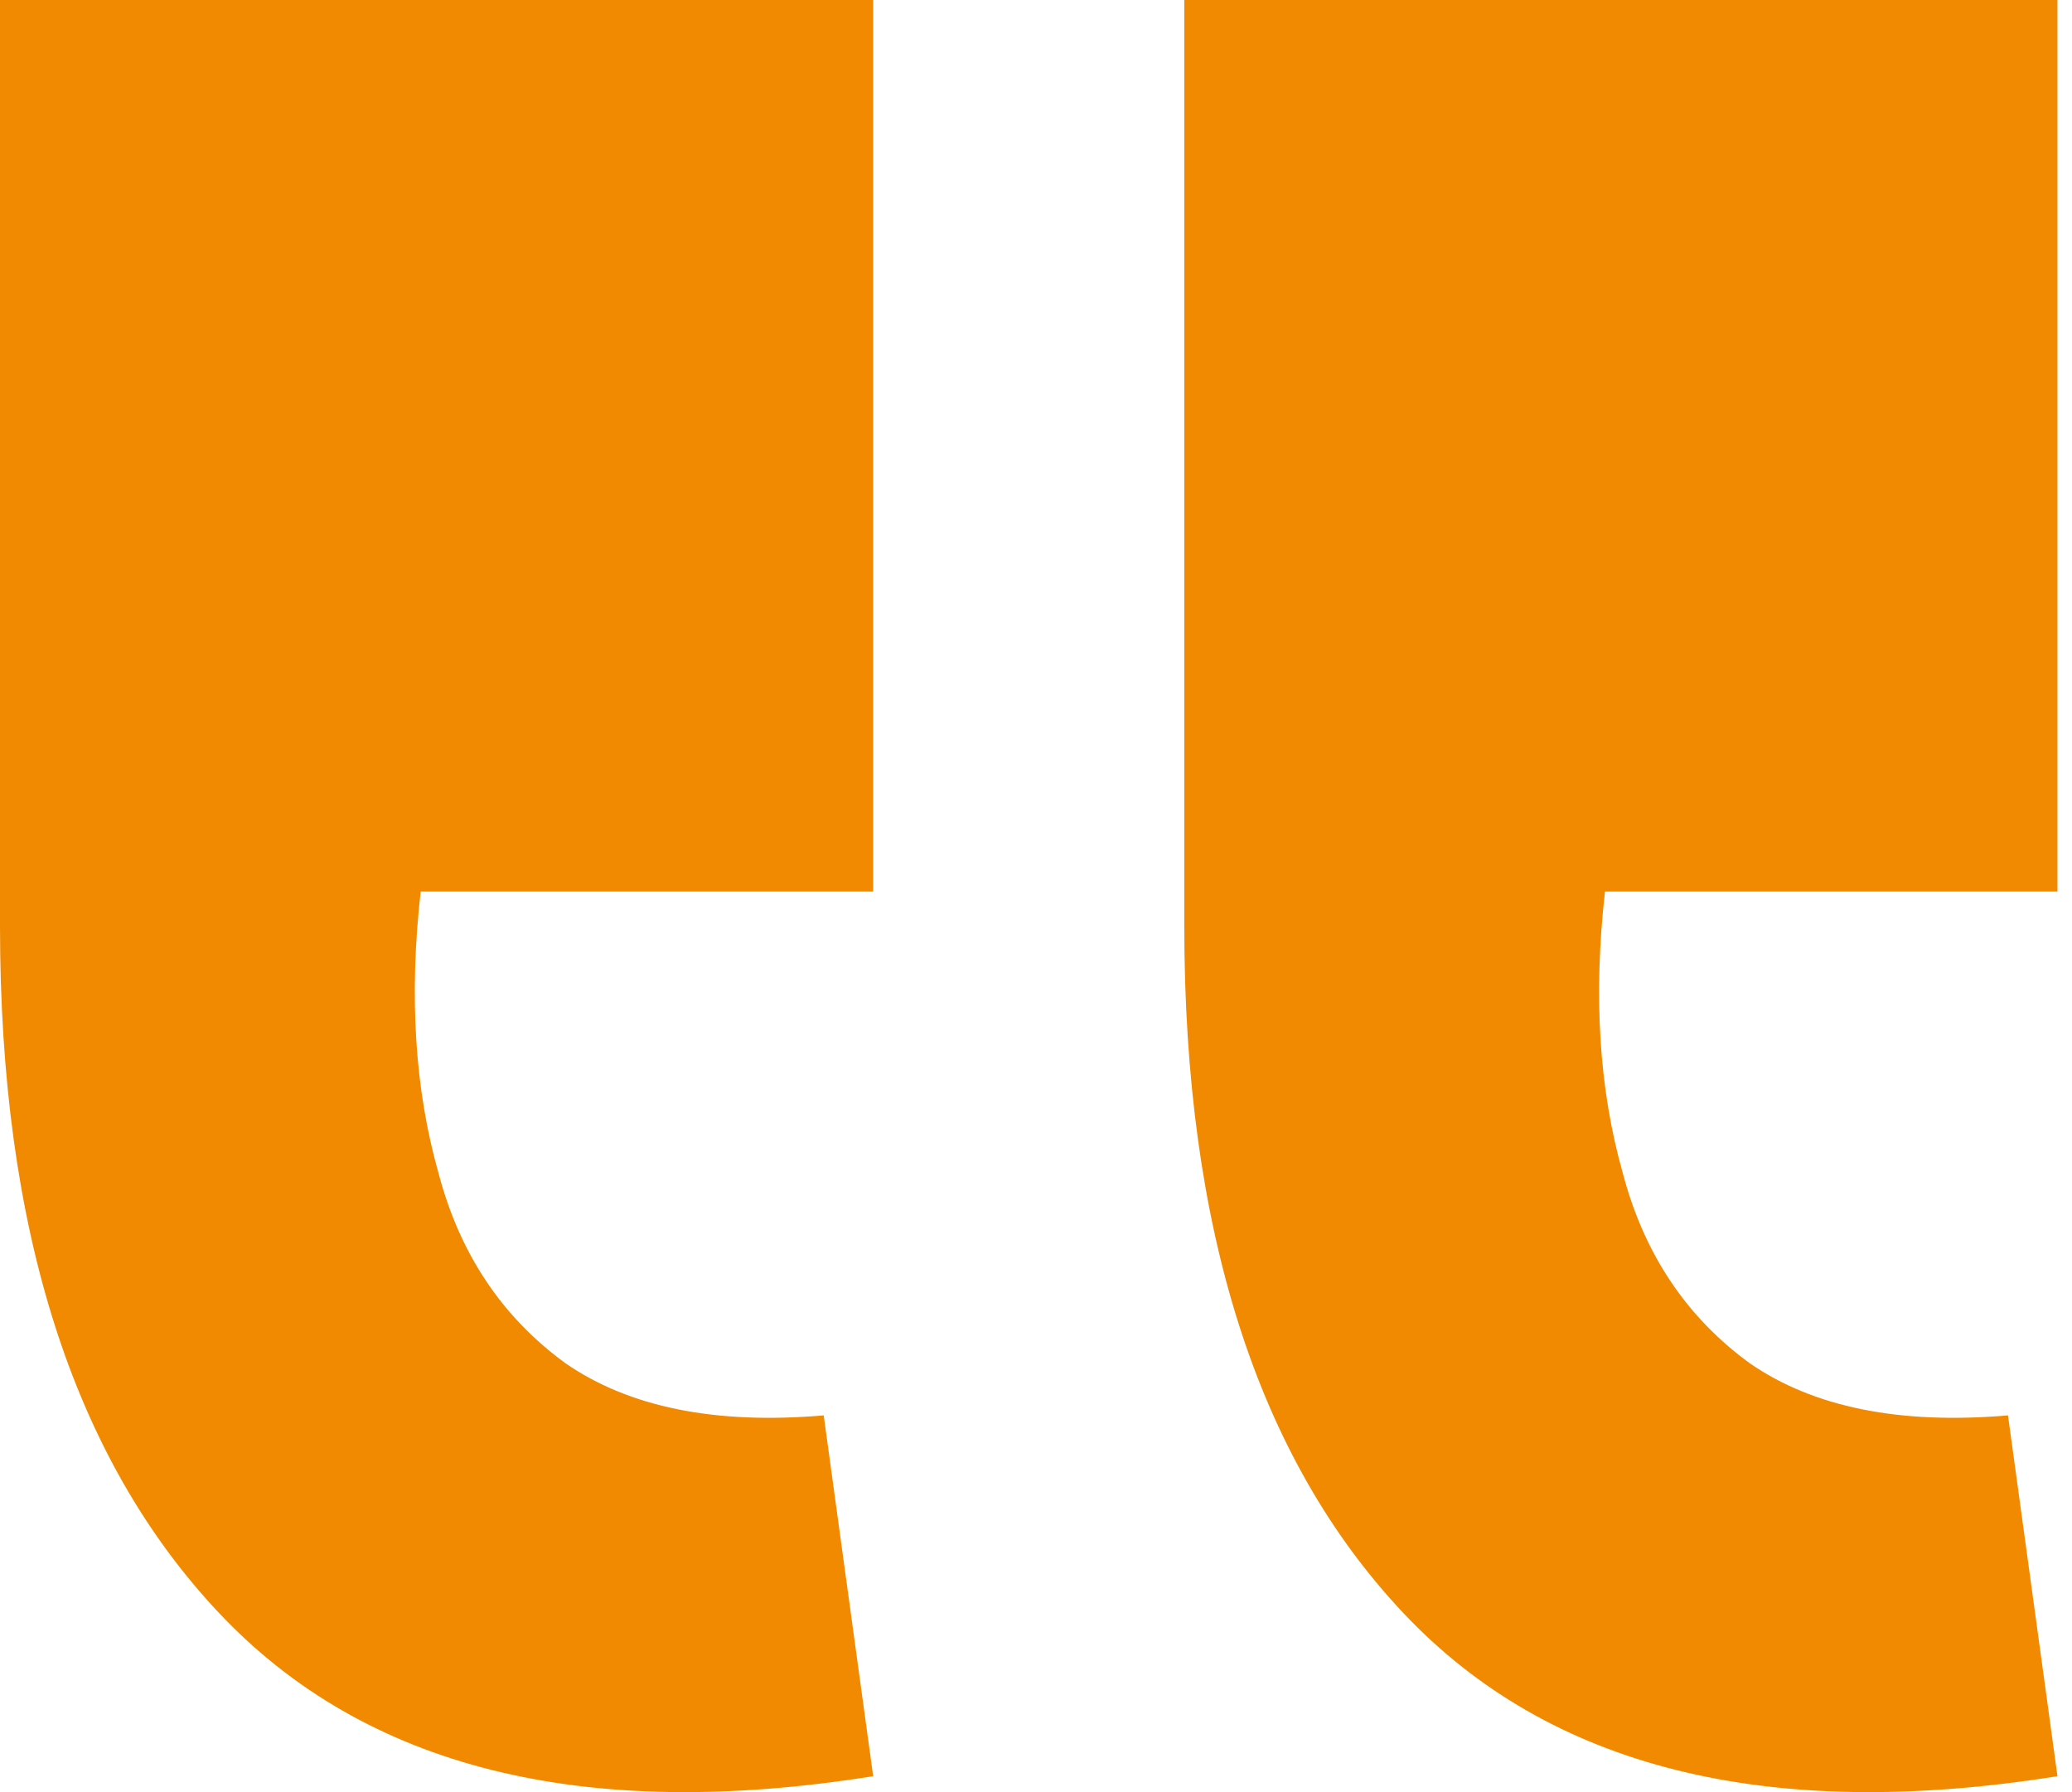 <svg width="74" height="64" viewBox="0 0 74 64" fill="none" xmlns="http://www.w3.org/2000/svg">
<path d="M73.481 63.43L71.714 50.546C67.842 50.877 64.77 50.257 62.497 48.688C60.224 47.036 58.709 44.765 57.952 41.874C57.11 38.901 56.9 35.556 57.321 31.839H73.481V0H42.296V33.078C42.296 43.898 44.905 52.074 50.124 57.608C55.343 63.141 63.128 65.082 73.481 63.43ZM31.185 63.43L29.418 50.546C25.546 50.877 22.474 50.257 20.201 48.688C17.928 47.036 16.413 44.765 15.656 41.874C14.814 38.901 14.604 35.556 15.024 31.839H31.185V0H-3.8147e-05V33.078C-3.8147e-05 43.898 2.609 52.074 7.828 57.608C13.046 63.141 20.832 65.082 31.185 63.43Z" fill="#F18A00"/>
</svg>
